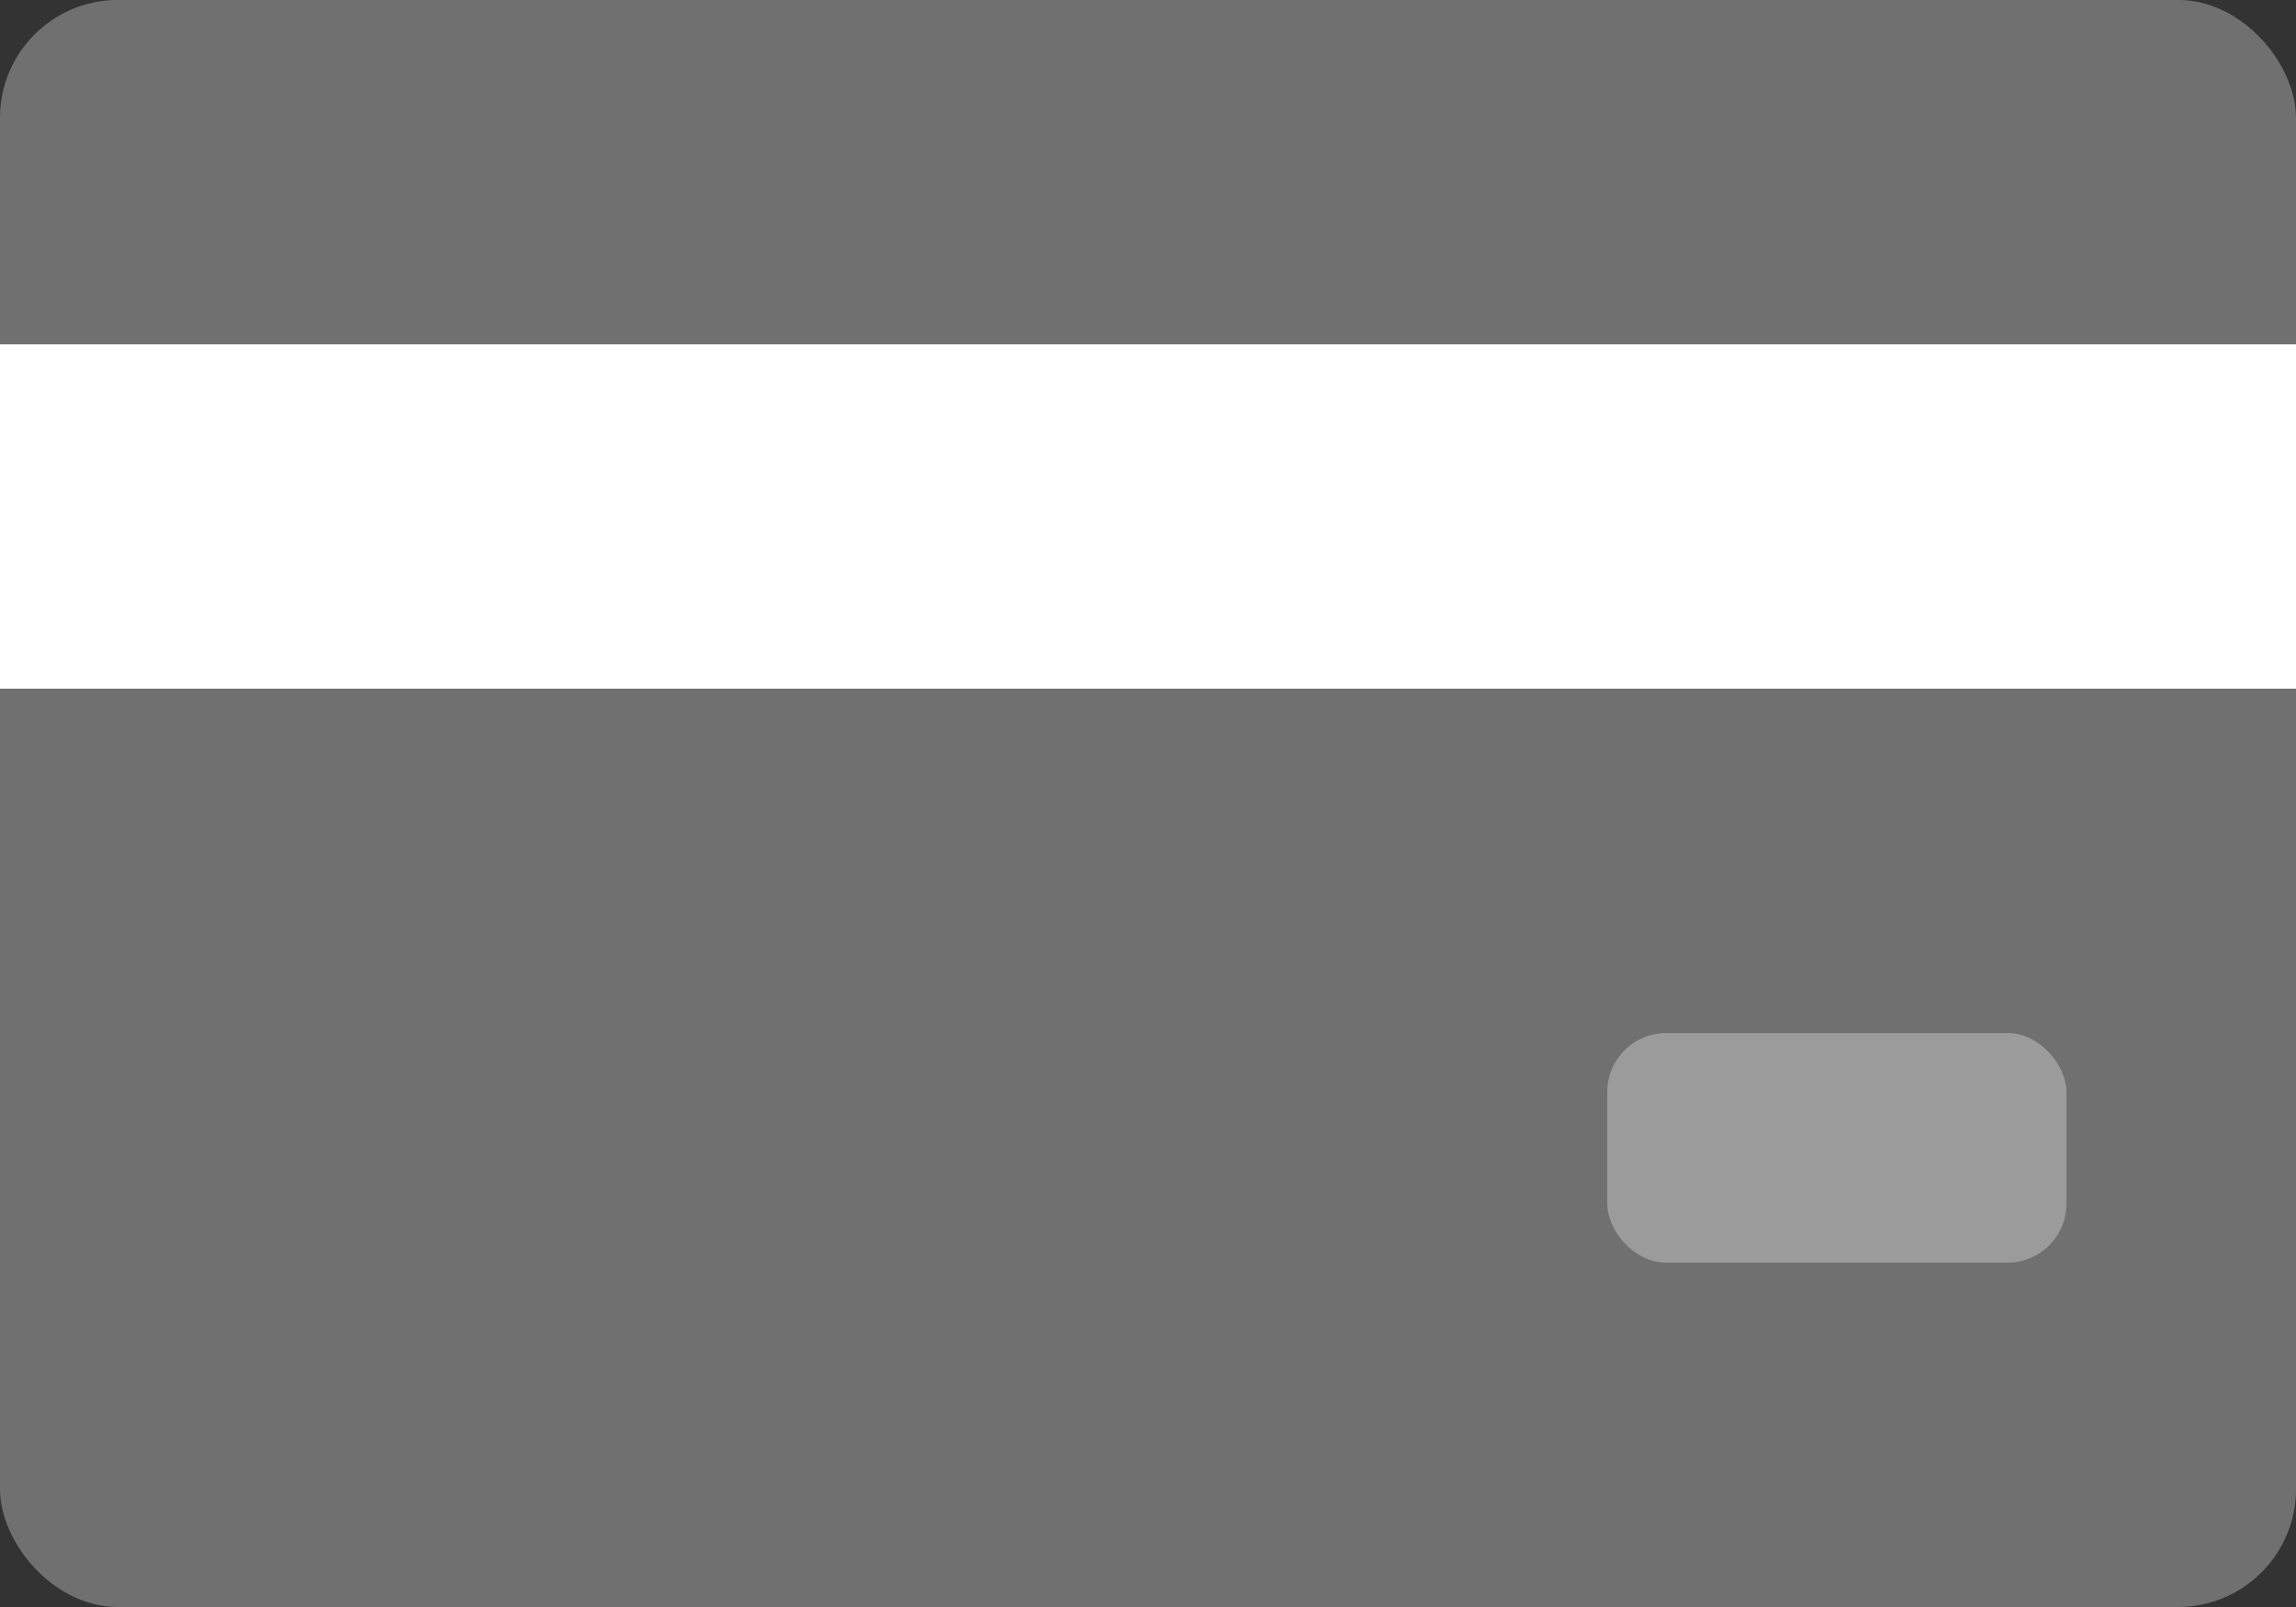 <svg xmlns="http://www.w3.org/2000/svg" width="38.949" height="27.265" viewBox="0 0 38.949 27.265">
    <rect x="0" y="0" width="38.949" height="27.265" fill="#333333" stroke="none"/>
    <g transform="translate(-1.895 -2.592)">
        <g transform="translate(-2 -7.146)">
            <rect width="38.949" height="27.265" rx="2" transform="translate(3.895 9.737)" fill="#fff"
                  opacity="0.3" />
            <rect width="38.949" height="5.842" transform="translate(3.895 15.58)" fill="#fff" />
            <rect width="7.79" height="3.895" rx="1" transform="translate(31.16 27.265)" fill="#fff"
                  opacity="0.3" />
        </g>
    </g>
</svg>